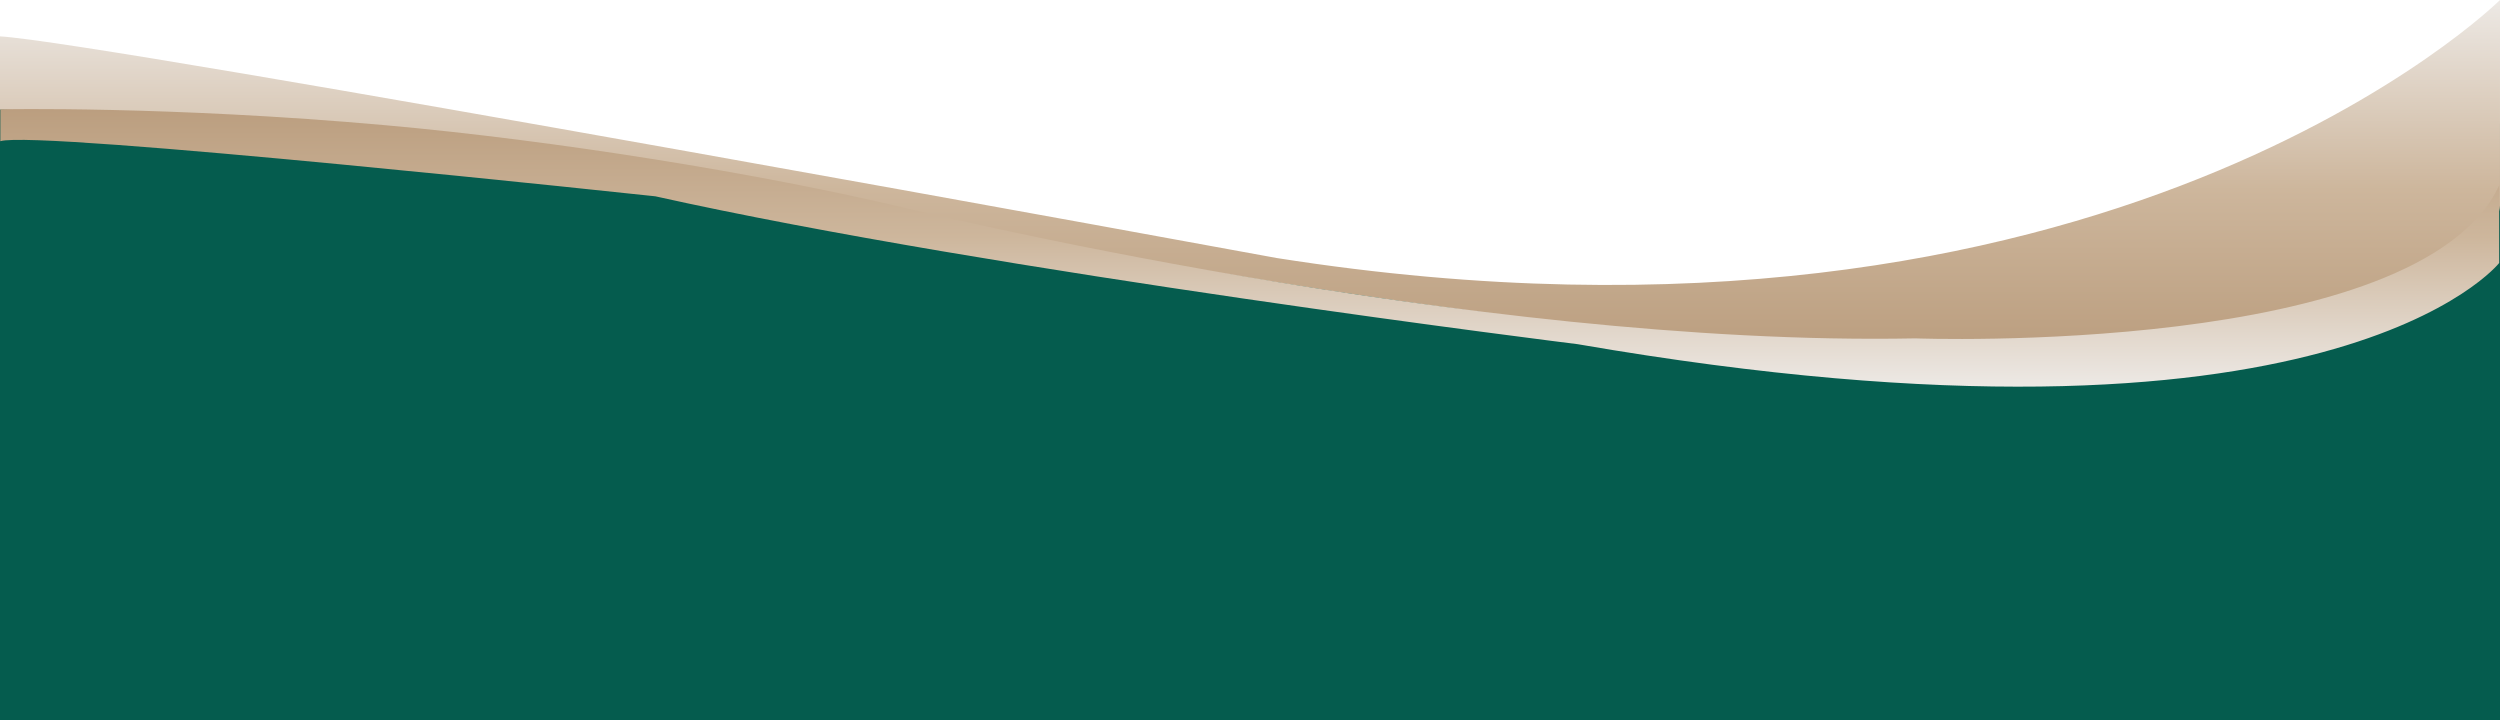 <svg width="375" height="108" viewBox="0 0 375 108" fill="none" xmlns="http://www.w3.org/2000/svg">
<path d="M0 13.524L265.5 51L375 18.5V108H0V13.524Z" fill="#055C4E"/>
<g clip-path="url(#clip0_2630_11534)">
<path d="M375 0C375 0 316.184 58.345 191.531 38.707C191.531 38.707 14.763 6.244 0 5.456V16.45C0 16.45 65.999 17.76 102.868 25.179C102.868 25.179 281.083 66.991 342.97 47.352C342.97 47.352 374.559 39.143 374.998 30.852V0H375Z" fill="url(#paint0_linear_2630_11534)"/>
<path d="M374.877 27.809V39.449C374.877 39.449 349.885 71.2 236.652 51.628C236.652 51.628 148.973 40.753 98.305 29.447C98.305 29.447 5.338 19.442 0.051 21.183V16.398C0.051 16.398 25.224 15.863 57.883 18.789C83.327 21.07 114.145 26.041 135.755 31.185C135.755 31.185 220.79 52.062 287.321 50.757C287.321 50.757 362.858 53.571 374.877 27.809Z" fill="url(#paint1_linear_2630_11534)"/>
</g>
<defs>
<linearGradient id="paint0_linear_2630_11534" x1="187.499" y1="0" x2="187.499" y2="52.601" gradientUnits="userSpaceOnUse">
<stop stop-color="#EDE9E5"/>
<stop offset="0.54" stop-color="#CDB69C"/>
<stop offset="1" stop-color="#BB9E7F"/>
</linearGradient>
<linearGradient id="paint1_linear_2630_11534" x1="187.464" y1="16.359" x2="187.464" y2="58" gradientUnits="userSpaceOnUse">
<stop stop-color="#BB9E7F"/>
<stop offset="0.46" stop-color="#CDB69C"/>
<stop offset="1" stop-color="#EDE9E5"/>
</linearGradient>
<clipPath id="clip0_2630_11534">
<rect width="375" height="58" fill="white"/>
</clipPath>
</defs>
</svg>
